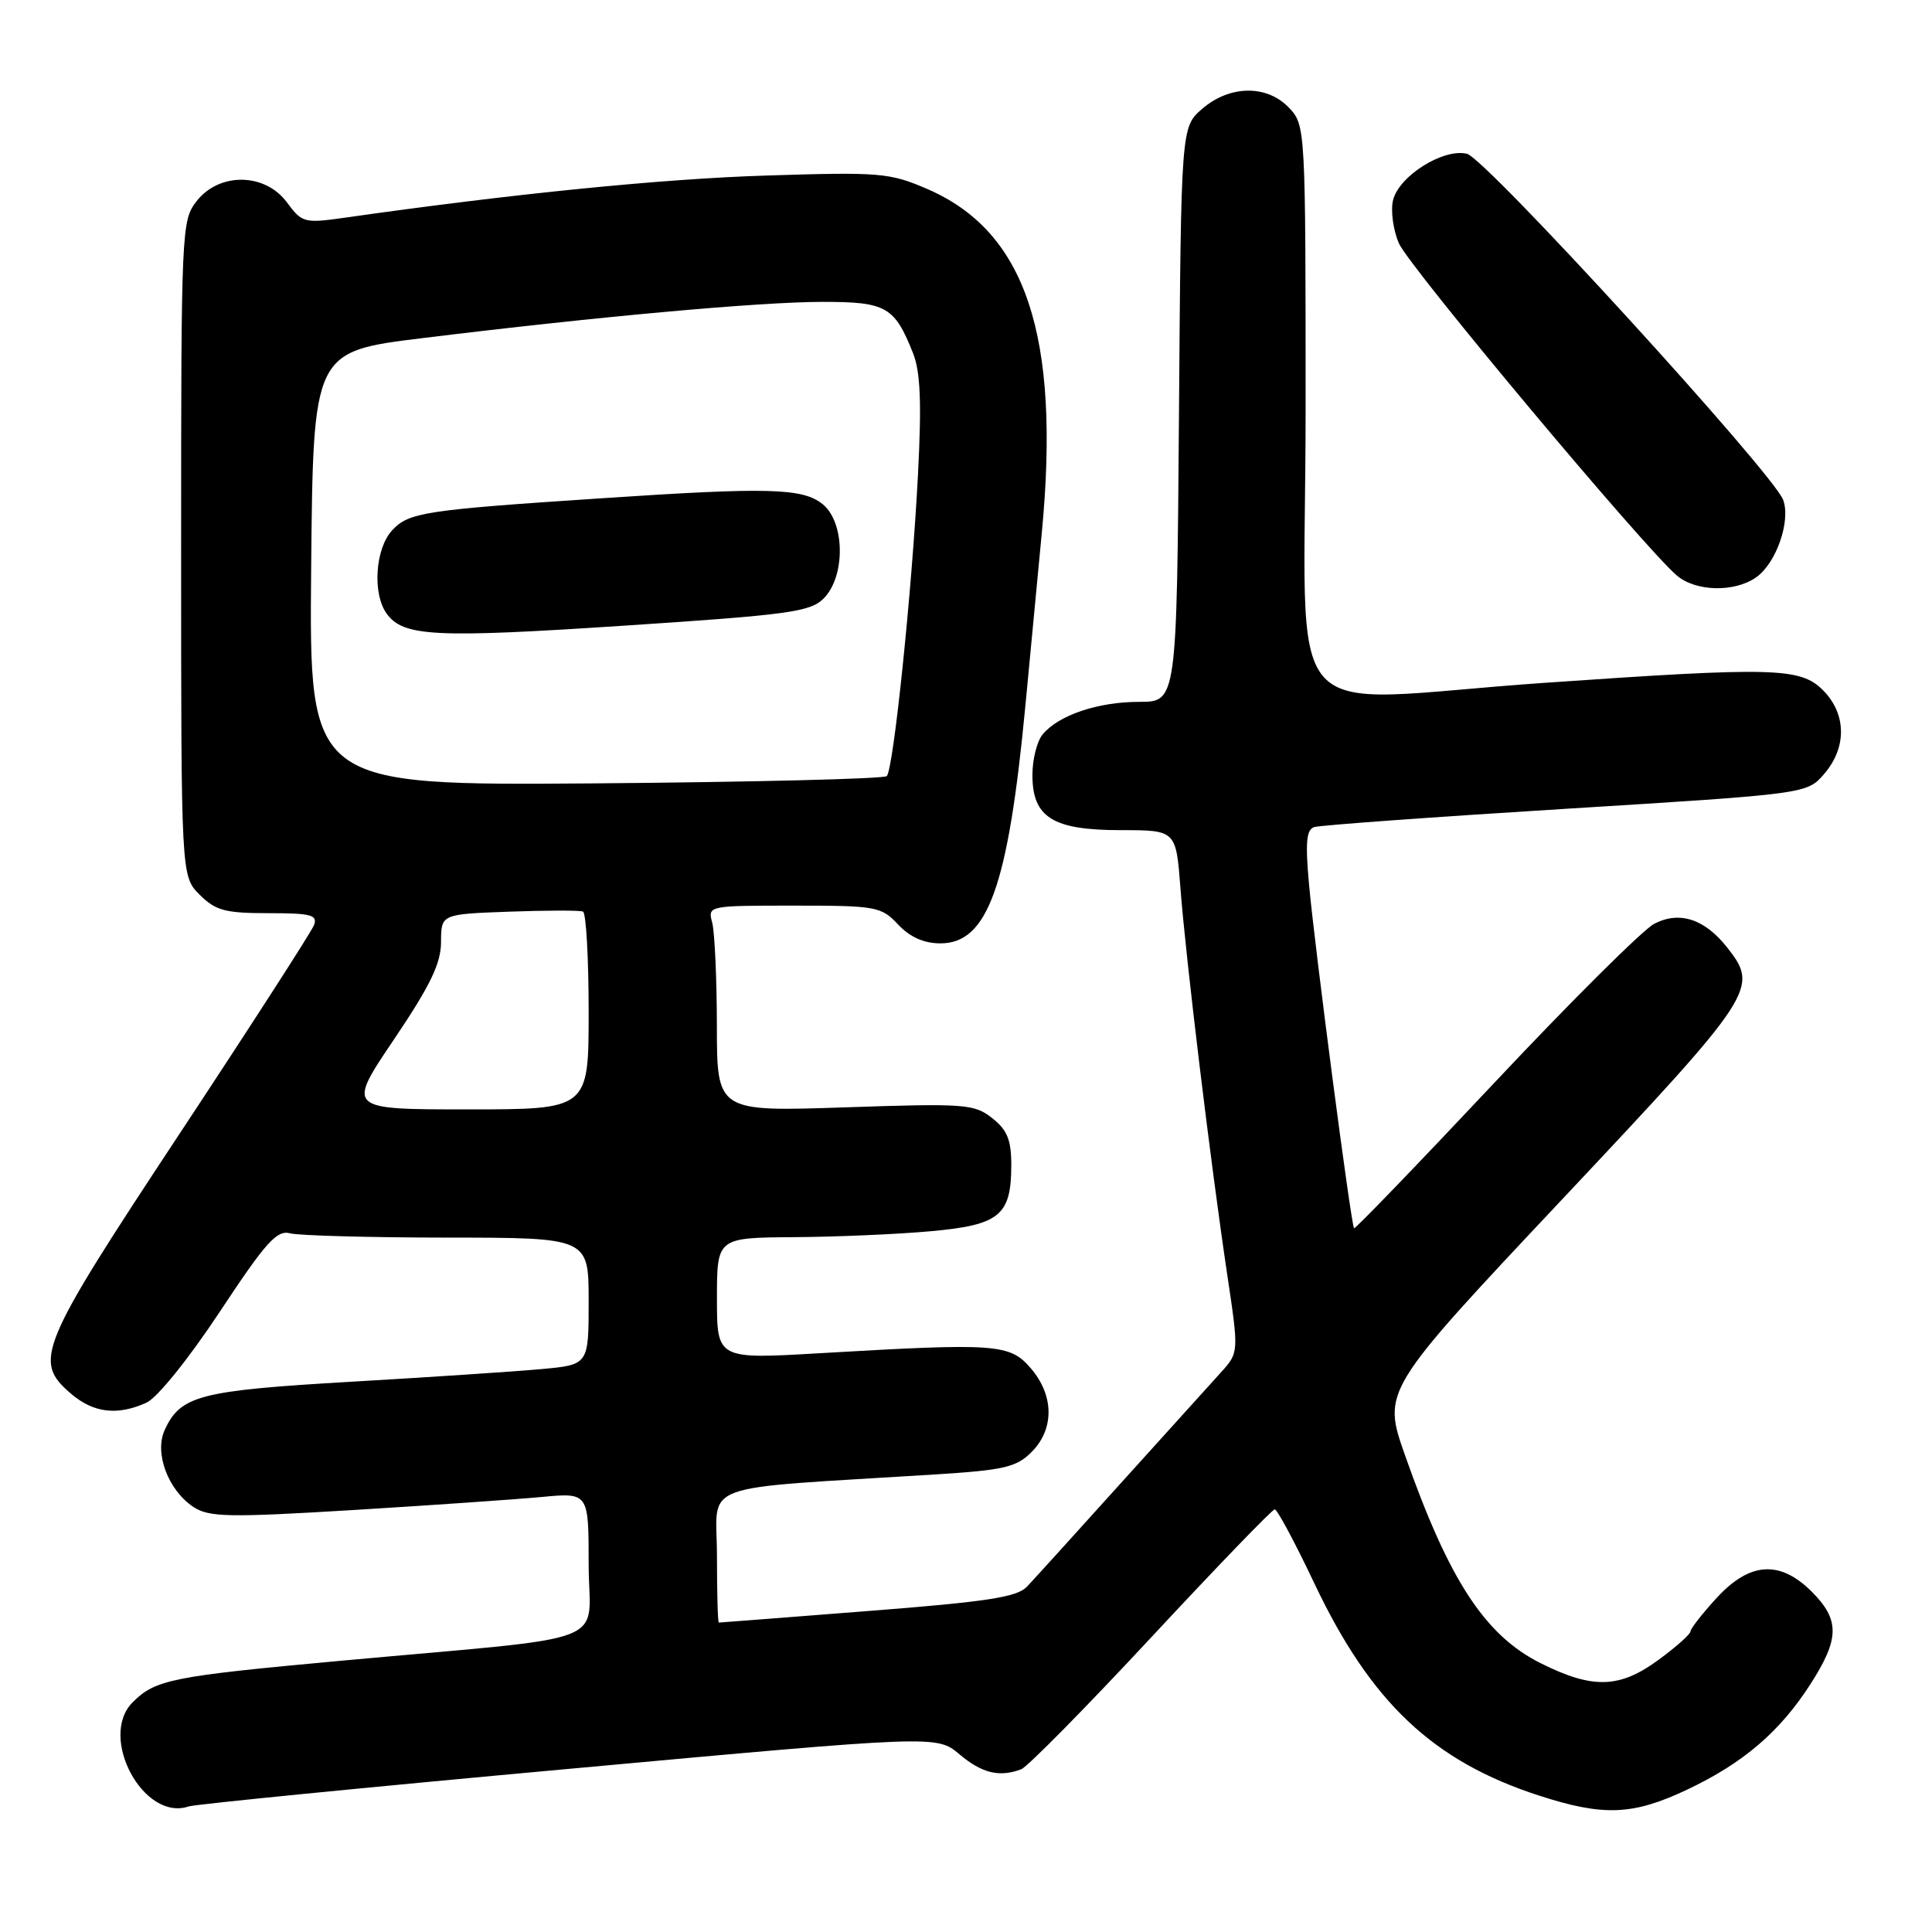 <?xml version="1.0" encoding="UTF-8" standalone="no"?>
<!DOCTYPE svg PUBLIC "-//W3C//DTD SVG 1.1//EN" "http://www.w3.org/Graphics/SVG/1.1/DTD/svg11.dtd" >
<svg xmlns="http://www.w3.org/2000/svg" xmlns:xlink="http://www.w3.org/1999/xlink" version="1.1" viewBox="0 0 256 256">
 <g >
 <path fill="currentColor"
d=" M 75.31 234.39 C 124.12 229.92 124.12 229.92 127.14 232.46 C 130.13 234.98 132.45 235.53 135.33 234.43 C 136.15 234.11 143.91 226.24 152.57 216.93 C 161.23 207.62 168.58 200.00 168.91 200.00 C 169.24 200.00 171.61 204.42 174.17 209.83 C 181.65 225.59 189.89 233.37 203.92 237.92 C 212.49 240.70 216.35 240.54 223.57 237.13 C 231.00 233.61 235.86 229.45 239.91 223.13 C 243.76 217.14 243.79 214.64 240.08 210.92 C 235.84 206.69 231.86 206.95 227.45 211.75 C 225.56 213.81 224.01 215.80 224.00 216.16 C 224.00 216.53 222.11 218.22 219.80 219.91 C 214.62 223.73 211.07 223.84 204.18 220.40 C 196.78 216.71 192.02 209.44 186.19 192.88 C 183.15 184.27 183.15 184.27 207.03 158.88 C 232.63 131.66 233.10 130.94 228.87 125.56 C 225.88 121.76 222.54 120.67 219.19 122.41 C 217.71 123.18 208.21 132.62 198.08 143.40 C 187.95 154.18 179.55 162.89 179.42 162.75 C 179.03 162.37 174.20 125.45 173.46 117.26 C 172.94 111.61 173.10 109.92 174.15 109.59 C 174.89 109.35 189.89 108.26 207.47 107.17 C 239.44 105.19 239.44 105.19 241.72 102.54 C 244.74 99.03 244.67 94.58 241.55 91.45 C 238.54 88.45 235.10 88.36 204.50 90.49 C 168.78 92.98 173.00 97.84 173.00 54.31 C 173.00 17.00 172.98 16.61 170.83 14.31 C 167.91 11.21 162.98 11.25 159.31 14.41 C 156.50 16.83 156.50 16.83 156.22 54.91 C 155.93 93.00 155.93 93.00 150.93 93.00 C 145.48 93.00 140.27 94.76 138.15 97.32 C 137.41 98.21 136.80 100.63 136.80 102.68 C 136.80 108.32 139.49 110.00 148.53 110.00 C 155.83 110.00 155.83 110.00 156.42 117.75 C 157.12 126.95 160.43 154.30 162.61 168.86 C 164.16 179.22 164.16 179.22 161.77 181.86 C 160.45 183.31 154.50 189.90 148.54 196.50 C 142.59 203.10 136.99 209.28 136.10 210.22 C 134.80 211.63 130.84 212.24 115.00 213.47 C 104.27 214.31 95.39 215.00 95.25 215.00 C 95.11 215.00 95.00 211.00 95.00 206.12 C 95.00 196.18 91.74 197.39 123.94 195.37 C 133.02 194.80 134.68 194.42 136.69 192.40 C 139.72 189.37 139.68 184.90 136.59 181.31 C 133.80 178.06 132.08 177.94 108.75 179.30 C 95.00 180.11 95.00 180.11 95.00 172.05 C 95.00 164.00 95.00 164.00 105.25 163.93 C 110.89 163.89 119.04 163.54 123.36 163.14 C 132.46 162.32 134.00 161.05 134.00 154.38 C 134.00 151.04 133.47 149.72 131.46 148.15 C 129.09 146.28 127.88 146.19 111.96 146.73 C 95.00 147.30 95.00 147.30 94.99 135.90 C 94.98 129.63 94.70 123.49 94.37 122.25 C 93.77 120.01 93.83 120.00 105.21 120.00 C 116.12 120.00 116.76 120.12 119.00 122.50 C 120.57 124.17 122.42 125.00 124.61 125.00 C 130.89 125.00 133.60 117.41 135.87 93.50 C 136.45 87.45 137.43 77.12 138.05 70.54 C 140.53 44.43 135.92 30.65 122.82 25.02 C 117.88 22.89 116.57 22.78 101.53 23.26 C 87.78 23.69 67.92 25.68 45.80 28.83 C 40.30 29.61 40.04 29.54 38.02 26.82 C 35.13 22.90 29.09 22.80 26.07 26.63 C 24.05 29.21 24.00 30.28 24.00 72.68 C 24.00 116.09 24.00 116.09 26.45 118.55 C 28.57 120.66 29.83 121.00 35.56 121.00 C 41.24 121.00 42.12 121.23 41.60 122.60 C 41.26 123.47 33.27 135.88 23.83 150.17 C 5.09 178.54 4.35 180.32 9.39 184.66 C 12.38 187.23 15.56 187.61 19.41 185.86 C 20.84 185.21 25.00 180.05 29.14 173.79 C 35.21 164.60 36.69 162.95 38.43 163.42 C 39.57 163.72 48.94 163.98 59.25 163.99 C 78.00 164.00 78.00 164.00 78.00 172.42 C 78.00 180.84 78.00 180.84 71.75 181.41 C 68.31 181.73 56.95 182.48 46.50 183.09 C 26.41 184.26 23.91 184.91 21.81 189.51 C 20.43 192.55 22.29 197.49 25.65 199.69 C 27.71 201.04 30.28 201.09 46.75 200.09 C 57.06 199.46 68.31 198.68 71.75 198.36 C 78.00 197.77 78.00 197.77 78.00 207.27 C 78.00 218.29 82.17 216.67 45.06 220.07 C 22.74 222.12 20.59 222.55 17.58 225.56 C 12.98 230.16 19.02 241.40 25.00 239.36 C 25.82 239.08 48.46 236.84 75.31 234.39 Z  M 232.70 76.50 C 235.36 74.64 237.31 69.02 236.28 66.24 C 234.94 62.67 196.89 21.01 194.39 20.38 C 191.29 19.61 185.39 23.29 184.59 26.51 C 184.25 27.87 184.59 30.45 185.36 32.24 C 186.68 35.31 217.77 72.48 222.18 76.25 C 224.69 78.40 229.82 78.52 232.70 76.50 Z  M 52.19 137.75 C 57.02 130.59 58.43 127.67 58.44 124.82 C 58.45 121.13 58.45 121.13 67.48 120.80 C 72.44 120.62 76.84 120.61 77.25 120.79 C 77.66 120.97 78.00 126.94 78.00 134.06 C 78.00 147.00 78.00 147.00 61.97 147.00 C 45.95 147.00 45.95 147.00 52.19 137.75 Z  M 41.23 75.33 C 41.50 46.58 41.50 46.58 56.00 44.80 C 79.20 41.95 100.72 40.00 109.01 40.00 C 117.44 40.00 118.53 40.62 120.99 46.82 C 121.96 49.29 122.13 53.38 121.64 62.82 C 120.84 78.36 118.39 101.94 117.50 102.84 C 117.13 103.20 99.77 103.63 78.90 103.80 C 40.97 104.09 40.97 104.09 41.23 75.33 Z  M 109.13 79.31 C 112.05 76.40 111.98 69.21 109.01 66.81 C 106.37 64.67 101.89 64.54 79.77 66.02 C 56.23 67.58 54.18 67.89 51.97 70.26 C 49.71 72.69 49.32 78.69 51.25 81.33 C 53.46 84.35 57.61 84.56 82.61 82.91 C 104.50 81.47 107.36 81.08 109.13 79.31 Z "/>
</g>
</svg>